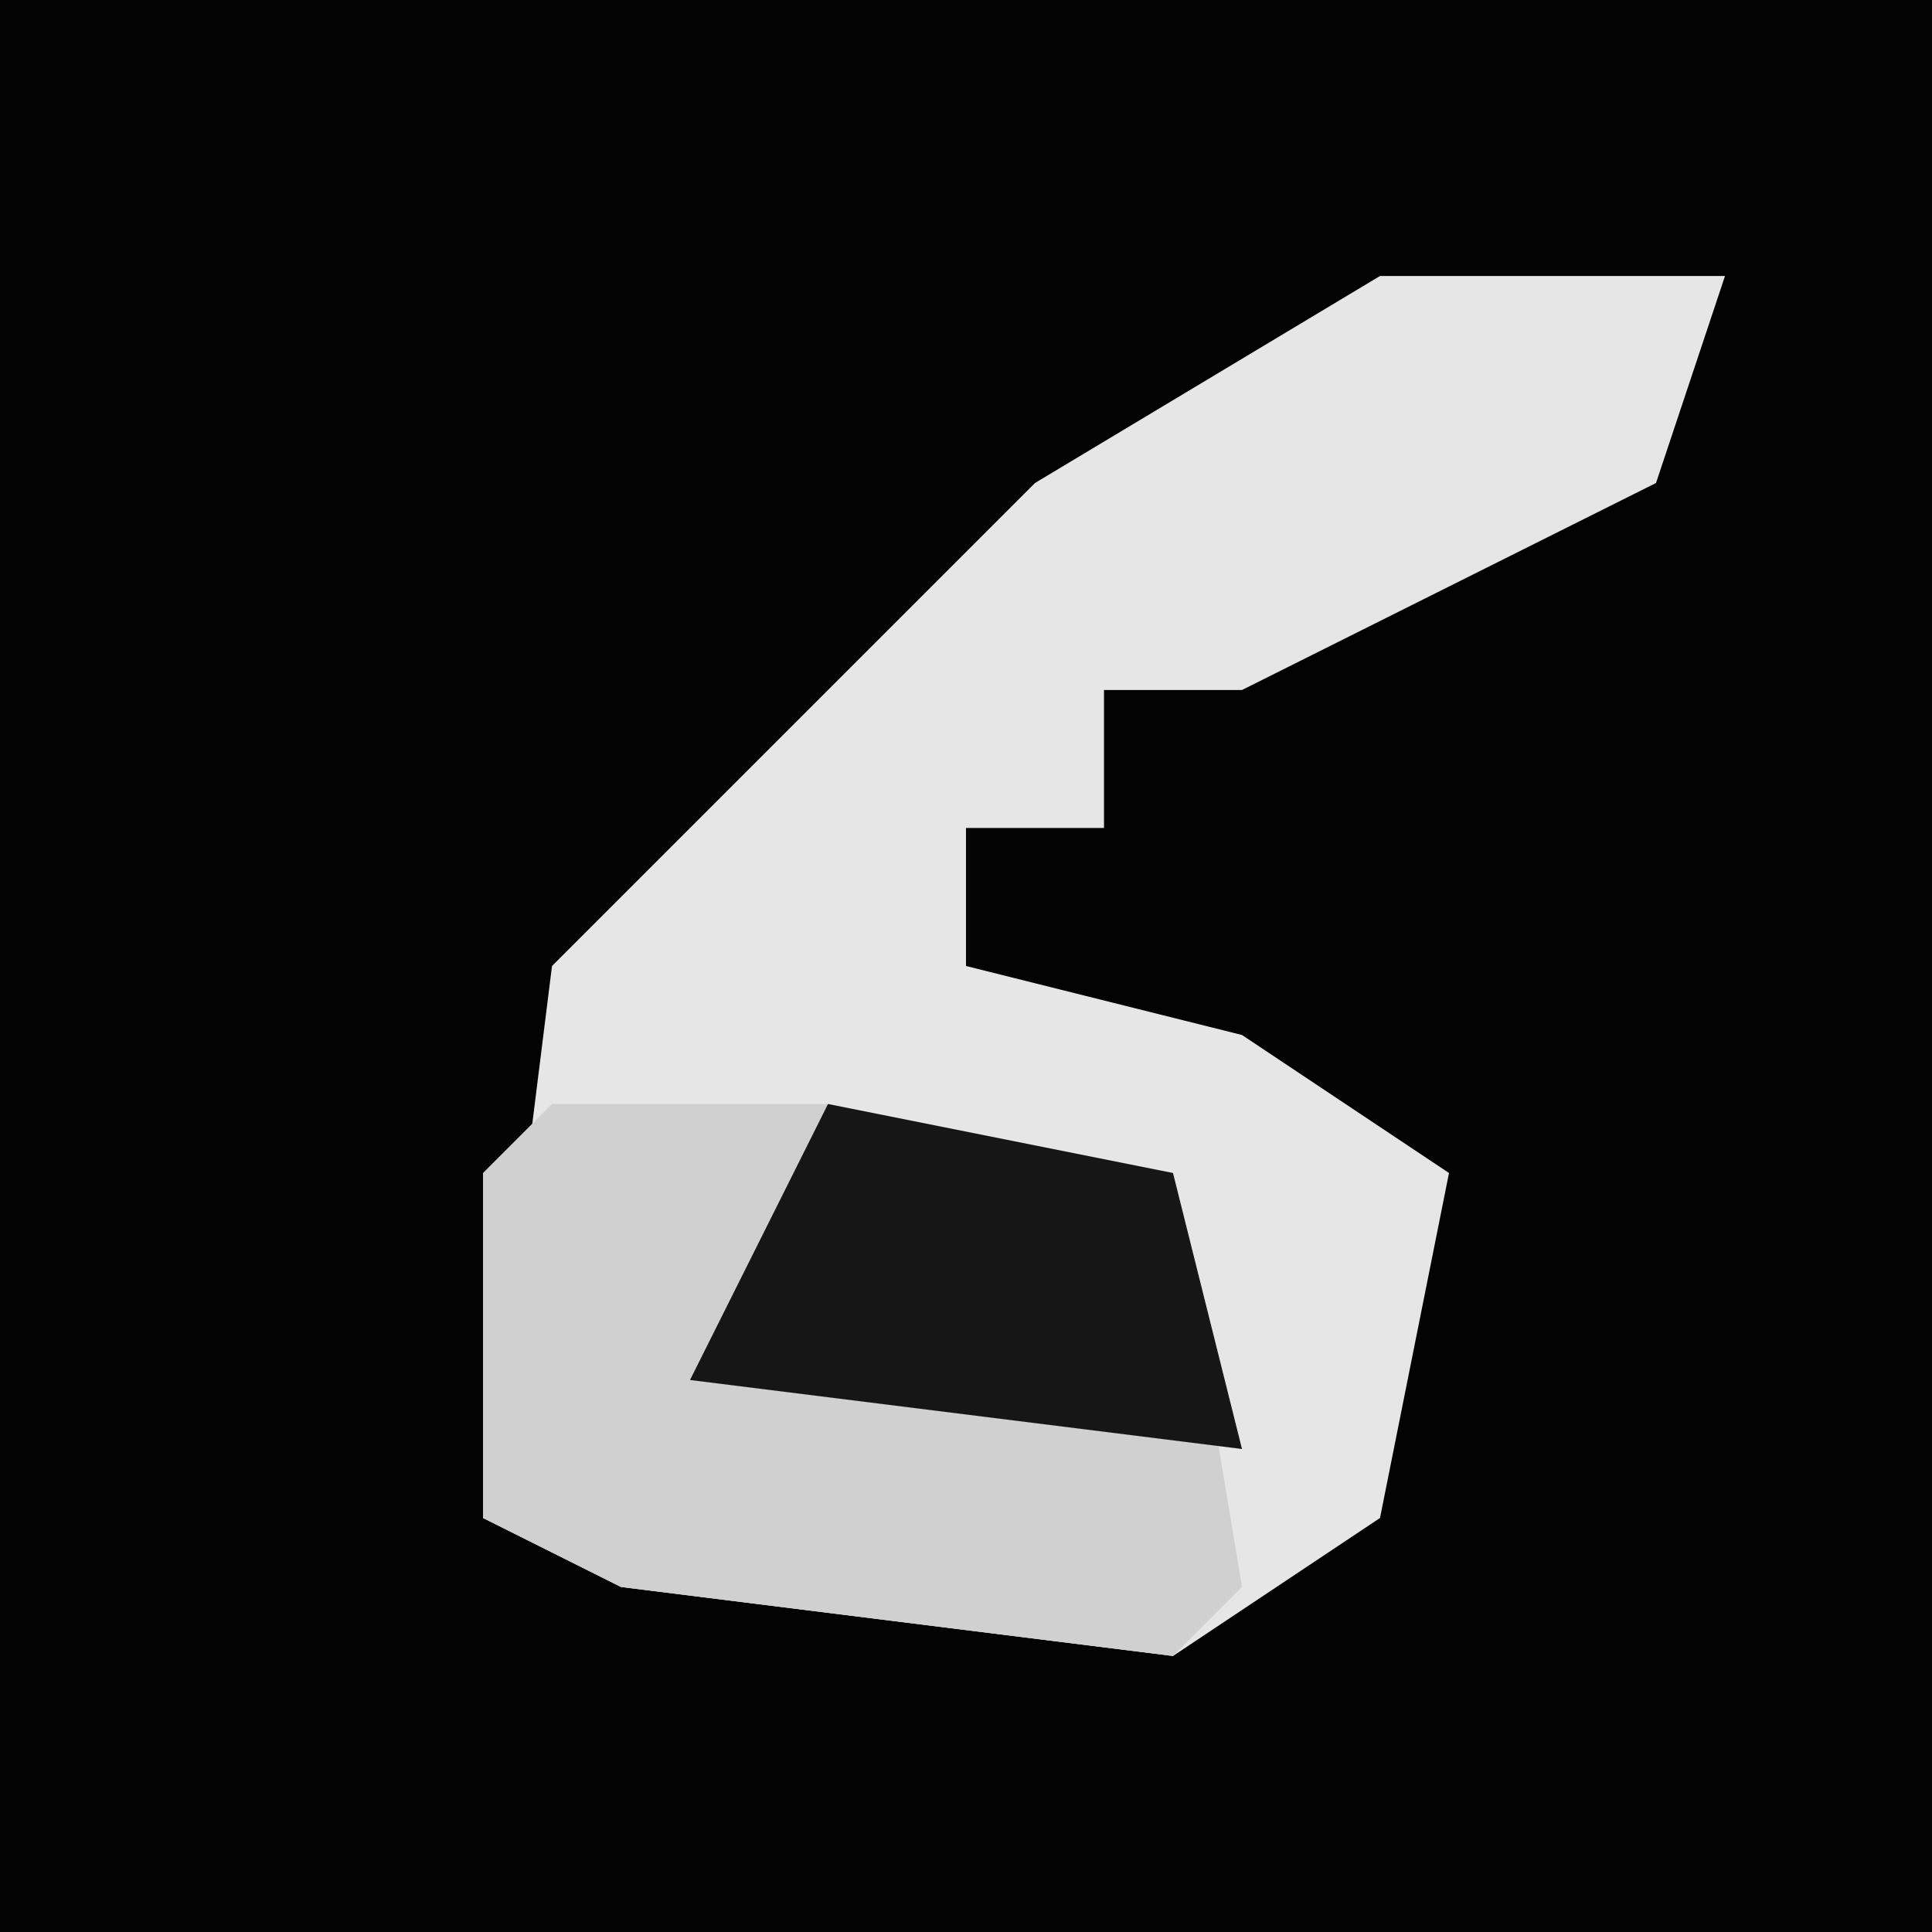 <?xml version="1.0" encoding="UTF-8"?>
<svg version="1.1" xmlns="http://www.w3.org/2000/svg" width="28" height="28">
<path d="M0,0 L28,0 L28,28 L0,28 Z " fill="#030303" transform="translate(0,0)"/>
<path d="M0,0 L5,0 L4,3 L-2,6 L-4,6 L-4,8 L-6,8 L-6,10 L-2,11 L1,13 L0,18 L-3,20 L-11,19 L-13,18 L-12,10 L-5,3 Z " fill="#E6E6E6" transform="translate(20,4)"/>
<path d="M0,0 L4,0 L9,1 L10,7 L9,8 L1,7 L-1,6 L-1,1 Z " fill="#D0D0D0" transform="translate(8,16)"/>
<path d="M0,0 L5,1 L6,5 L-2,4 Z " fill="#161616" transform="translate(12,16)"/>
</svg>
